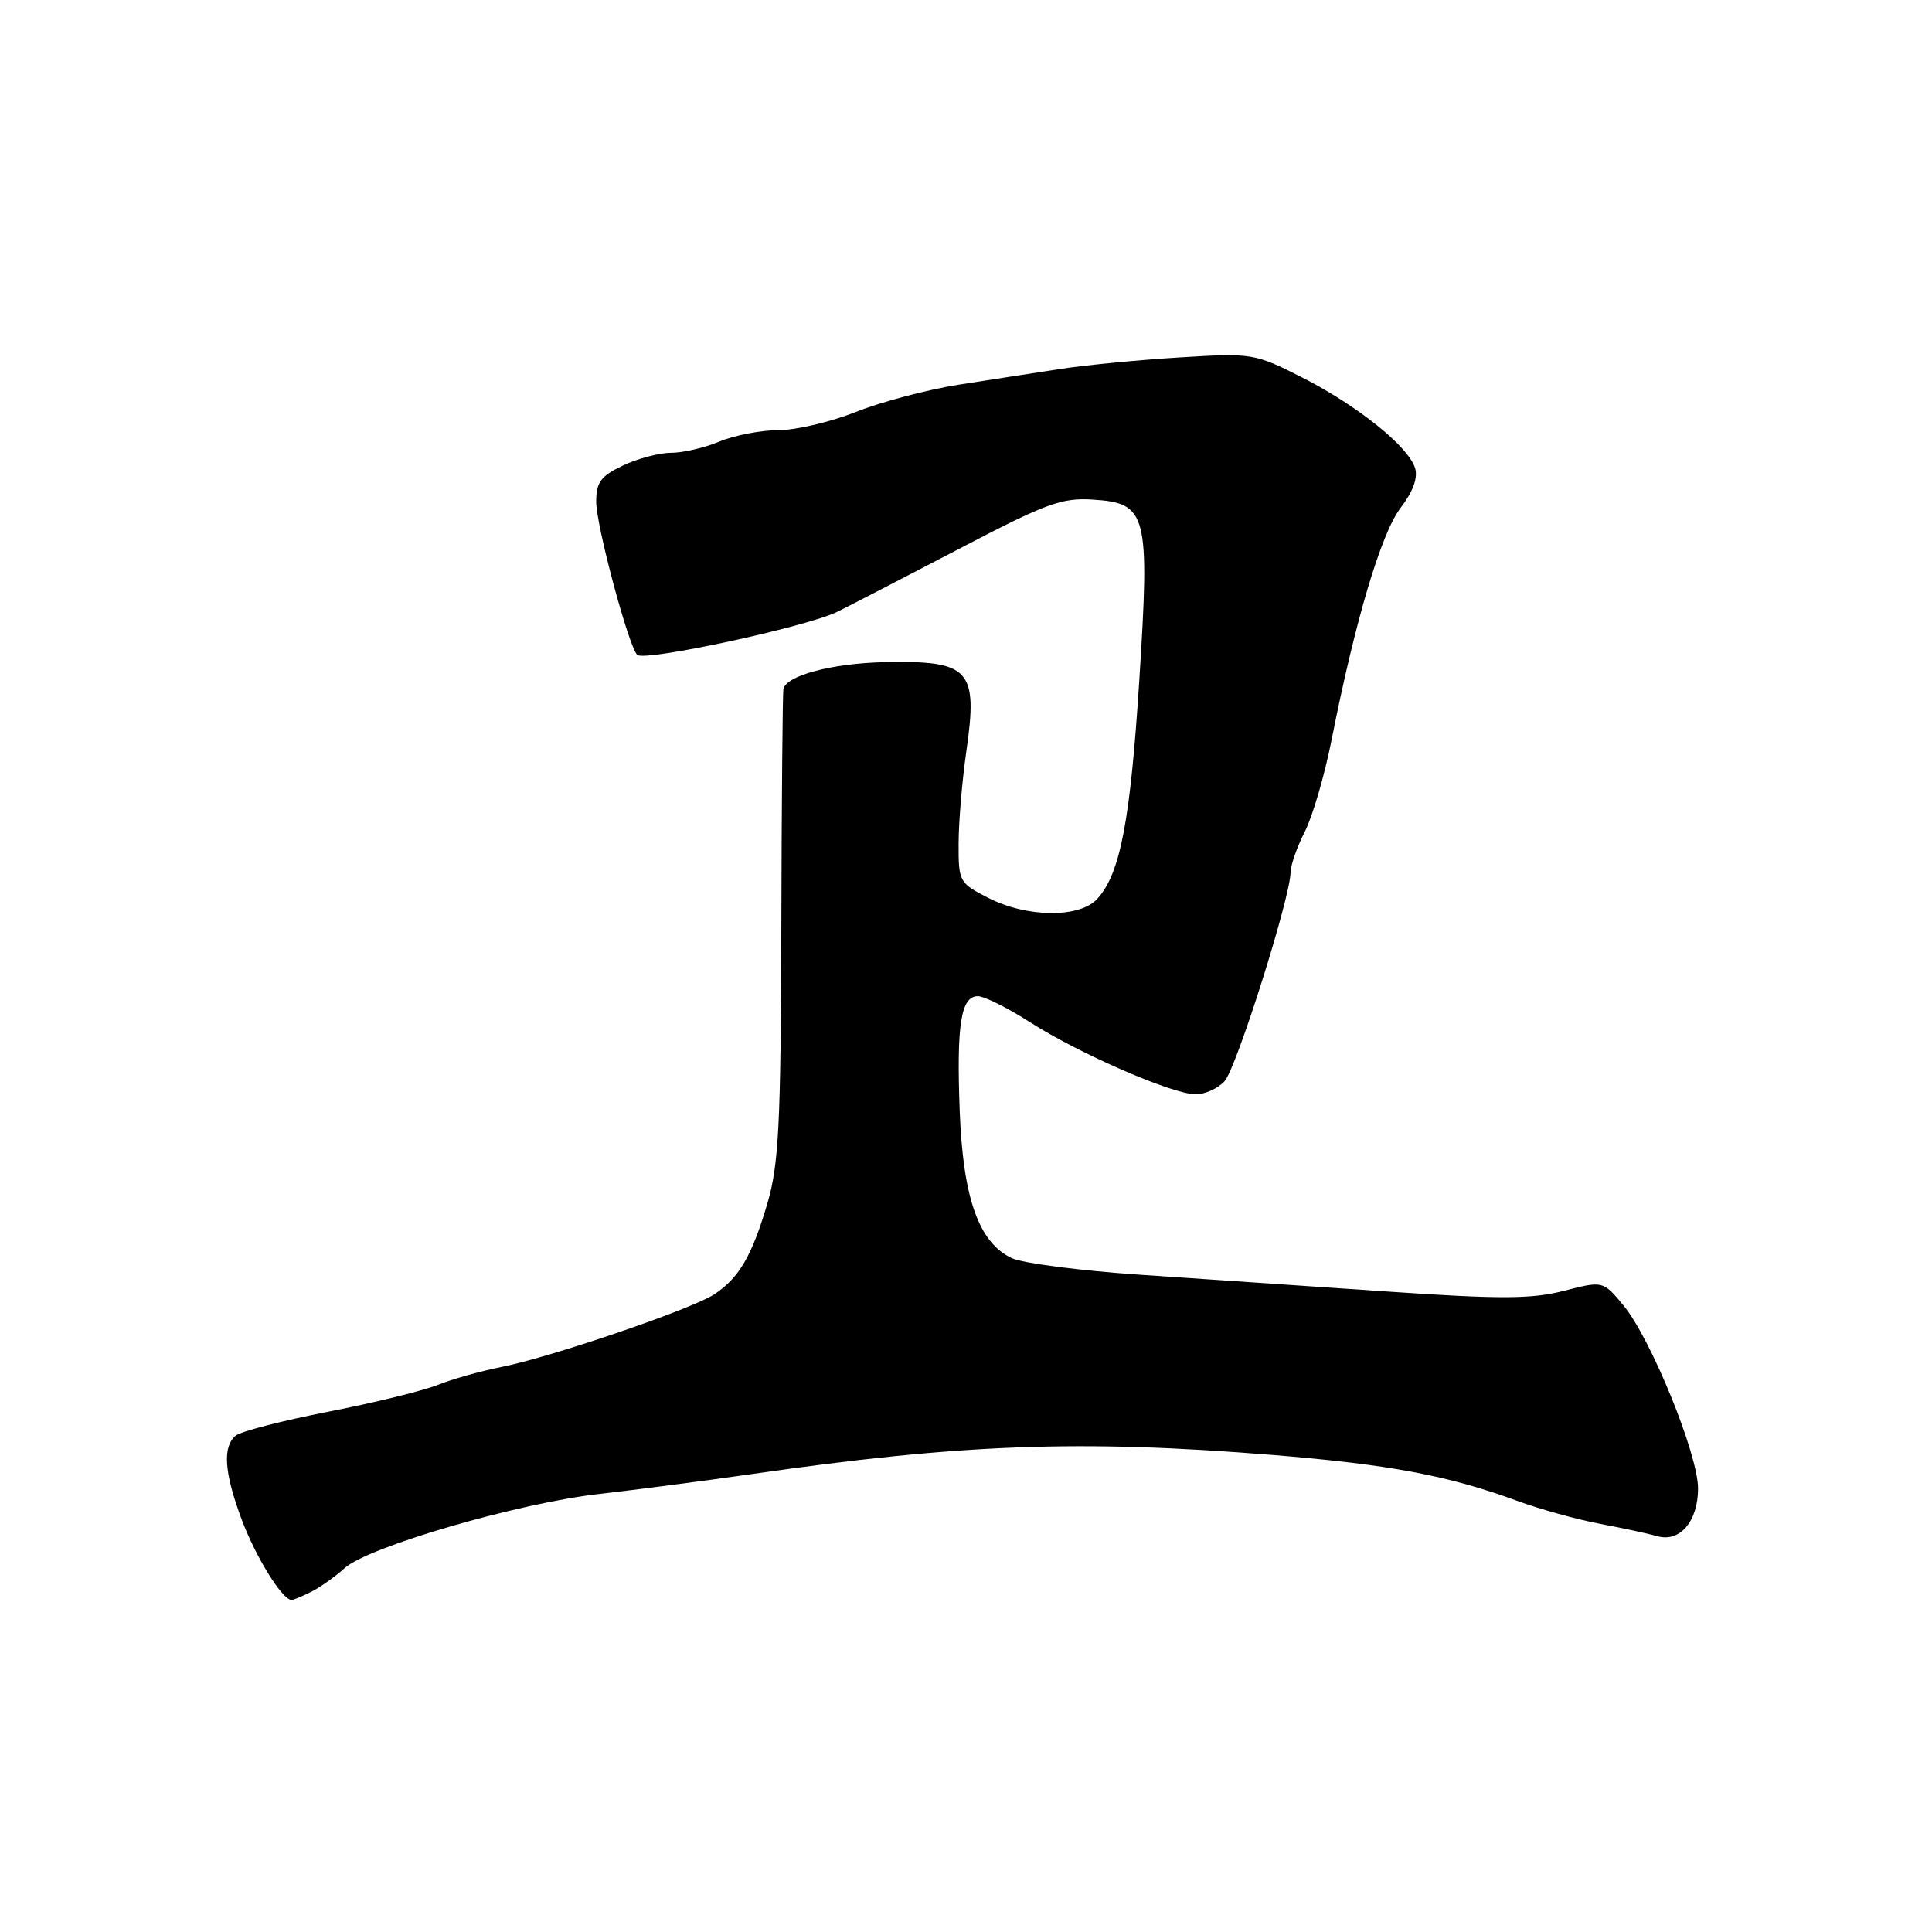 <?xml version="1.0" encoding="UTF-8" standalone="no"?>
<!DOCTYPE svg PUBLIC "-//W3C//DTD SVG 1.1//EN" "http://www.w3.org/Graphics/SVG/1.1/DTD/svg11.dtd" >
<svg xmlns="http://www.w3.org/2000/svg" xmlns:xlink="http://www.w3.org/1999/xlink" version="1.1" viewBox="0 0 256 256">
 <g >
 <path fill="currentColor"
d=" M 41.32 210.88 C 42.52 210.26 44.48 208.86 45.67 207.78 C 48.76 204.97 68.64 199.17 79.37 197.96 C 84.37 197.39 93.42 196.21 99.48 195.34 C 127.45 191.32 143.07 190.74 168.50 192.78 C 184.06 194.04 191.81 195.49 201.07 198.88 C 204.06 199.98 208.97 201.34 212.00 201.91 C 215.03 202.48 218.45 203.22 219.60 203.55 C 222.59 204.41 225.00 201.59 225.00 197.22 C 225.00 192.69 218.71 177.27 215.09 172.94 C 212.40 169.71 212.40 169.71 207.20 171.05 C 202.91 172.14 198.79 172.16 183.75 171.13 C 173.71 170.44 159.00 169.44 151.06 168.91 C 143.12 168.37 135.47 167.38 134.06 166.71 C 129.69 164.64 127.61 158.77 127.17 147.27 C 126.73 135.80 127.32 132.00 129.57 132.00 C 130.41 132.00 133.53 133.55 136.50 135.46 C 143.04 139.64 155.37 145.00 158.45 145.00 C 159.68 145.00 161.40 144.21 162.27 143.25 C 163.84 141.51 171.00 118.85 171.00 115.62 C 171.00 114.69 171.85 112.25 172.89 110.21 C 173.93 108.17 175.53 102.67 176.45 98.00 C 179.57 82.22 183.00 70.69 185.59 67.29 C 187.24 65.13 187.91 63.29 187.50 62.01 C 186.59 59.13 179.86 53.74 172.55 50.02 C 166.24 46.82 165.94 46.77 156.31 47.36 C 150.91 47.69 143.80 48.38 140.50 48.89 C 137.20 49.39 131.12 50.34 127.00 50.98 C 122.88 51.63 116.76 53.25 113.42 54.58 C 110.08 55.91 105.45 57.00 103.14 57.00 C 100.83 57.00 97.32 57.68 95.35 58.50 C 93.37 59.33 90.48 60.00 88.91 60.00 C 87.35 60.00 84.48 60.76 82.53 61.69 C 79.61 63.08 79.00 63.90 79.00 66.49 C 79.00 69.64 83.28 85.61 84.43 86.77 C 85.37 87.70 106.97 83.05 111.00 81.04 C 112.92 80.08 120.27 76.28 127.32 72.60 C 138.61 66.70 140.70 65.93 144.81 66.20 C 152.02 66.66 152.37 68.03 150.96 90.18 C 149.77 108.79 148.44 115.75 145.41 119.09 C 143.09 121.66 136.11 121.61 130.96 118.98 C 127.10 117.01 127.00 116.82 127.02 111.73 C 127.03 108.85 127.49 103.39 128.04 99.59 C 129.61 88.68 128.54 87.51 117.20 87.74 C 110.22 87.89 104.10 89.53 103.80 91.33 C 103.70 91.97 103.57 106.22 103.53 123.00 C 103.46 149.13 103.19 154.36 101.67 159.50 C 99.62 166.45 97.91 169.36 94.62 171.52 C 91.62 173.48 73.07 179.81 66.50 181.12 C 63.75 181.66 59.92 182.74 58.00 183.51 C 56.08 184.28 49.55 185.88 43.50 187.06 C 37.45 188.24 31.94 189.66 31.25 190.22 C 29.46 191.69 29.70 195.13 32.04 201.38 C 33.90 206.35 37.41 212.00 38.64 212.00 C 38.91 212.00 40.11 211.49 41.32 210.88 Z "/>
</g>
</svg>